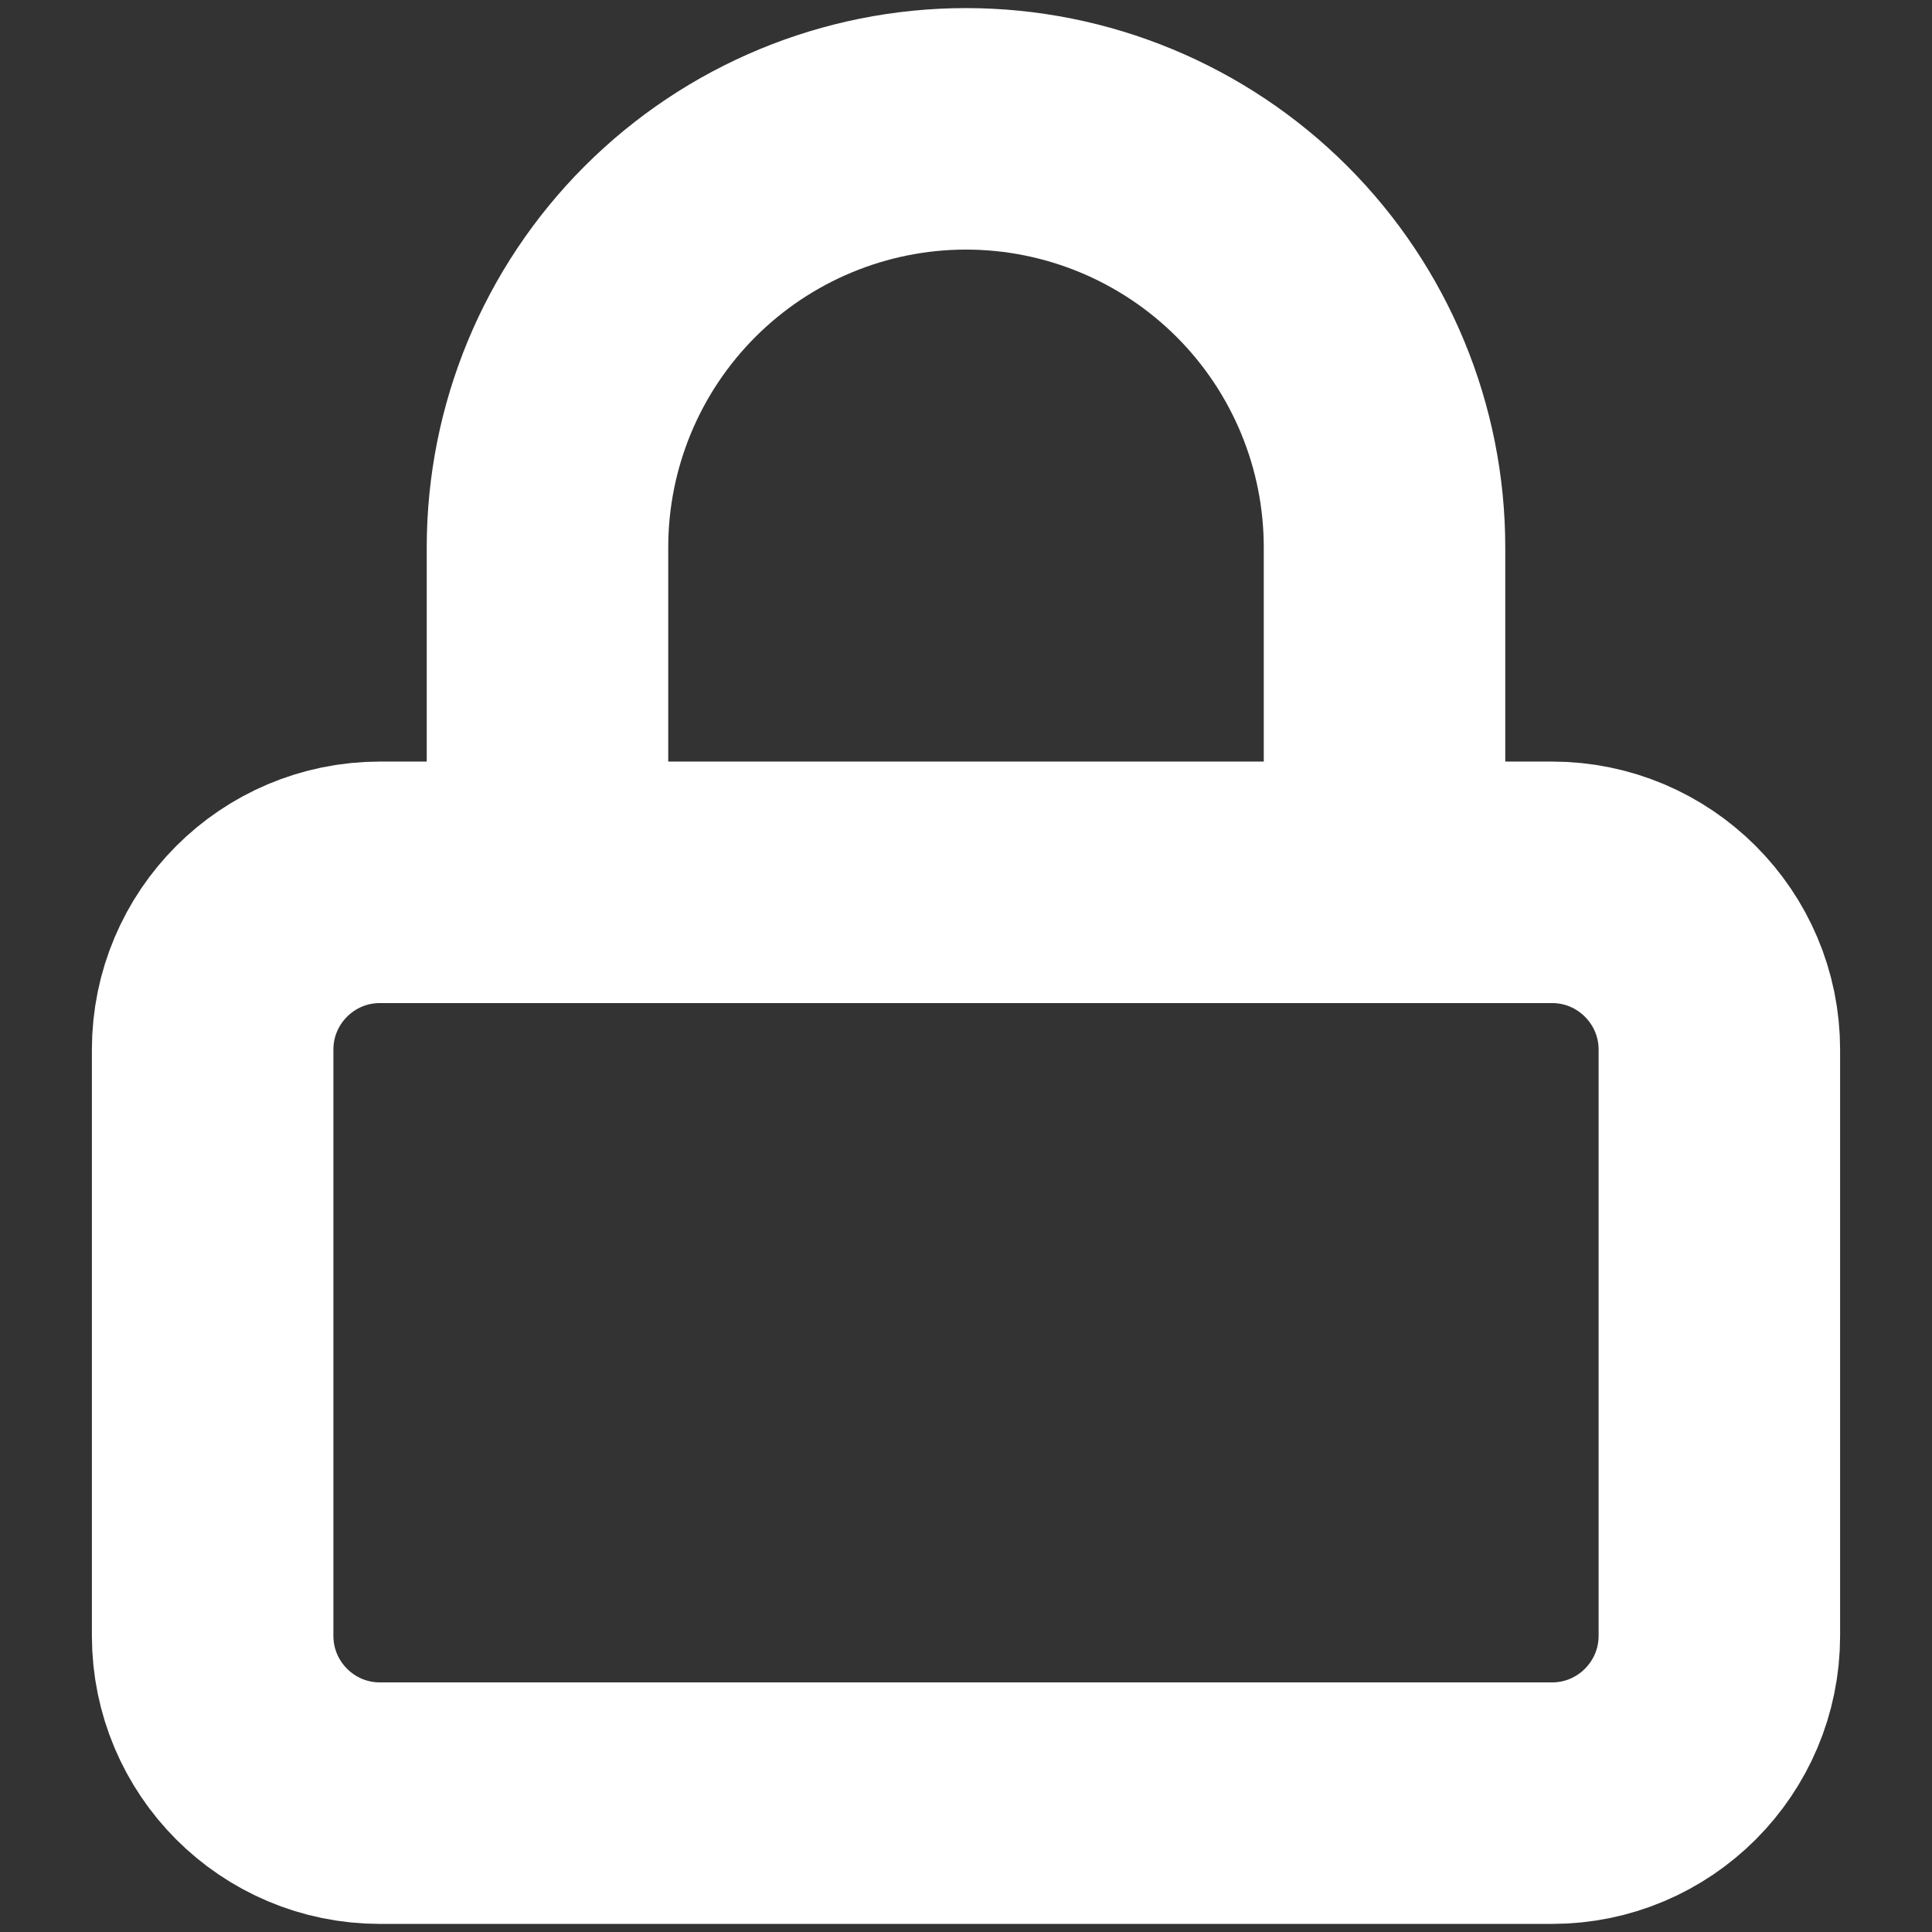 <svg width="16" height="16" viewBox="0 0 16 16" fill="none" xmlns="http://www.w3.org/2000/svg">
<rect x="0" y="0" width="16" height="16" fill="#333333" stroke="none"/>
<path d="M12.853 7.307H3.147C2.381 7.307 1.761 7.928 1.761 8.693V13.546C1.761 14.312 2.381 14.933 3.147 14.933H12.853C13.618 14.933 14.239 14.312 14.239 13.546V8.693C14.239 7.928 13.618 7.307 12.853 7.307Z" stroke="white" stroke-width="2" stroke-linecap="round" stroke-linejoin="round"/>
<path d="M4.534 7.307V4.534C4.534 3.614 4.899 2.733 5.549 2.083C6.199 1.433 7.081 1.067 8 1.067C8.919 1.067 9.801 1.433 10.451 2.083C11.101 2.733 11.466 3.614 11.466 4.534V7.307" stroke="white" stroke-width="2" stroke-linecap="round" stroke-linejoin="round"/>
</svg>
